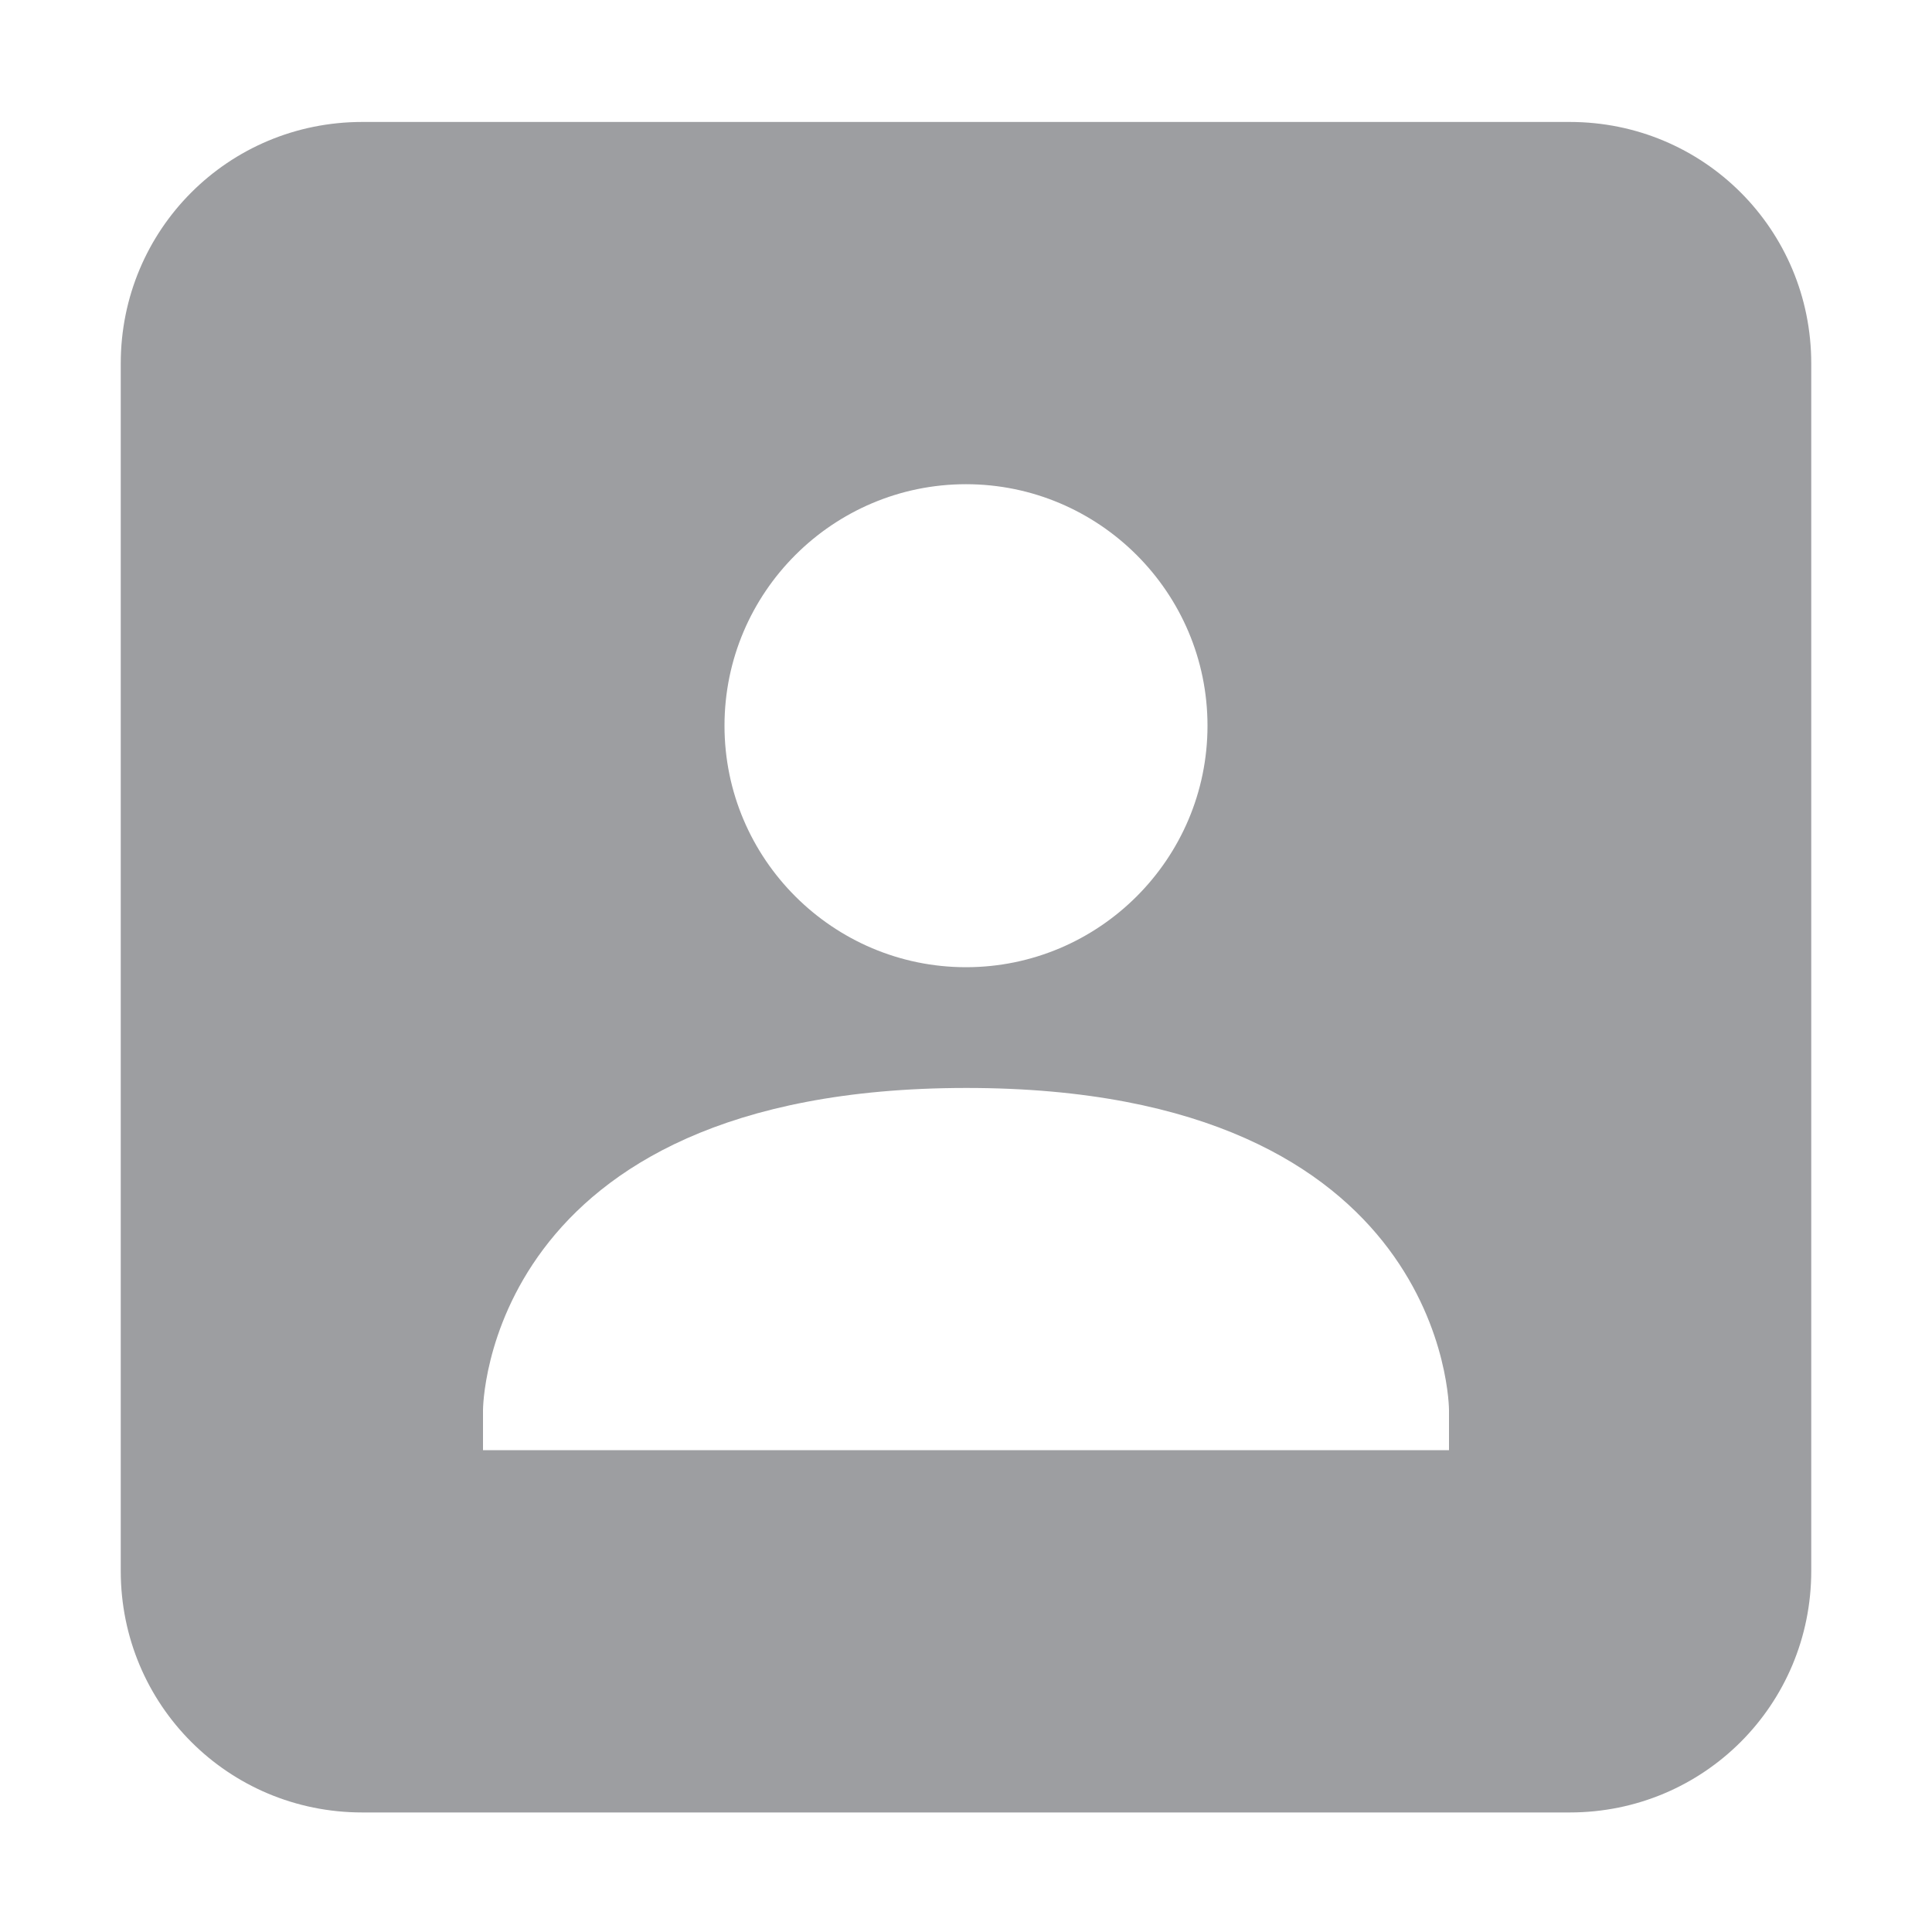 <svg xmlns="http://www.w3.org/2000/svg" width="16" height="16" version="1.1">
 <path style="fill:#9d9ea1" d="M 3,1.01 C 1.89,1.01 1,1.902 1,3.01 V 13.01 C 1,14.118 1.89,15.01 3,15.01 H 13 C 14.11,15.01 15,14.118 15,13.01 V 3.01 C 15,1.902 14.11,1.01 13,1.01 Z M 8,4.01 C 9.1,4.01 10,4.905 10,6.01 10,7.115 9.1,8.01 8,8.01 6.9,8.01 6,7.115 6,6.01 6,4.905 6.9,4.01 8,4.01 Z M 8,9.01 C 12,9.008 12,11.678 12,11.678 V 12.01 H 4 V 11.678 C 4,11.678 4,9.012 8,9.01 Z"/>
</svg>
